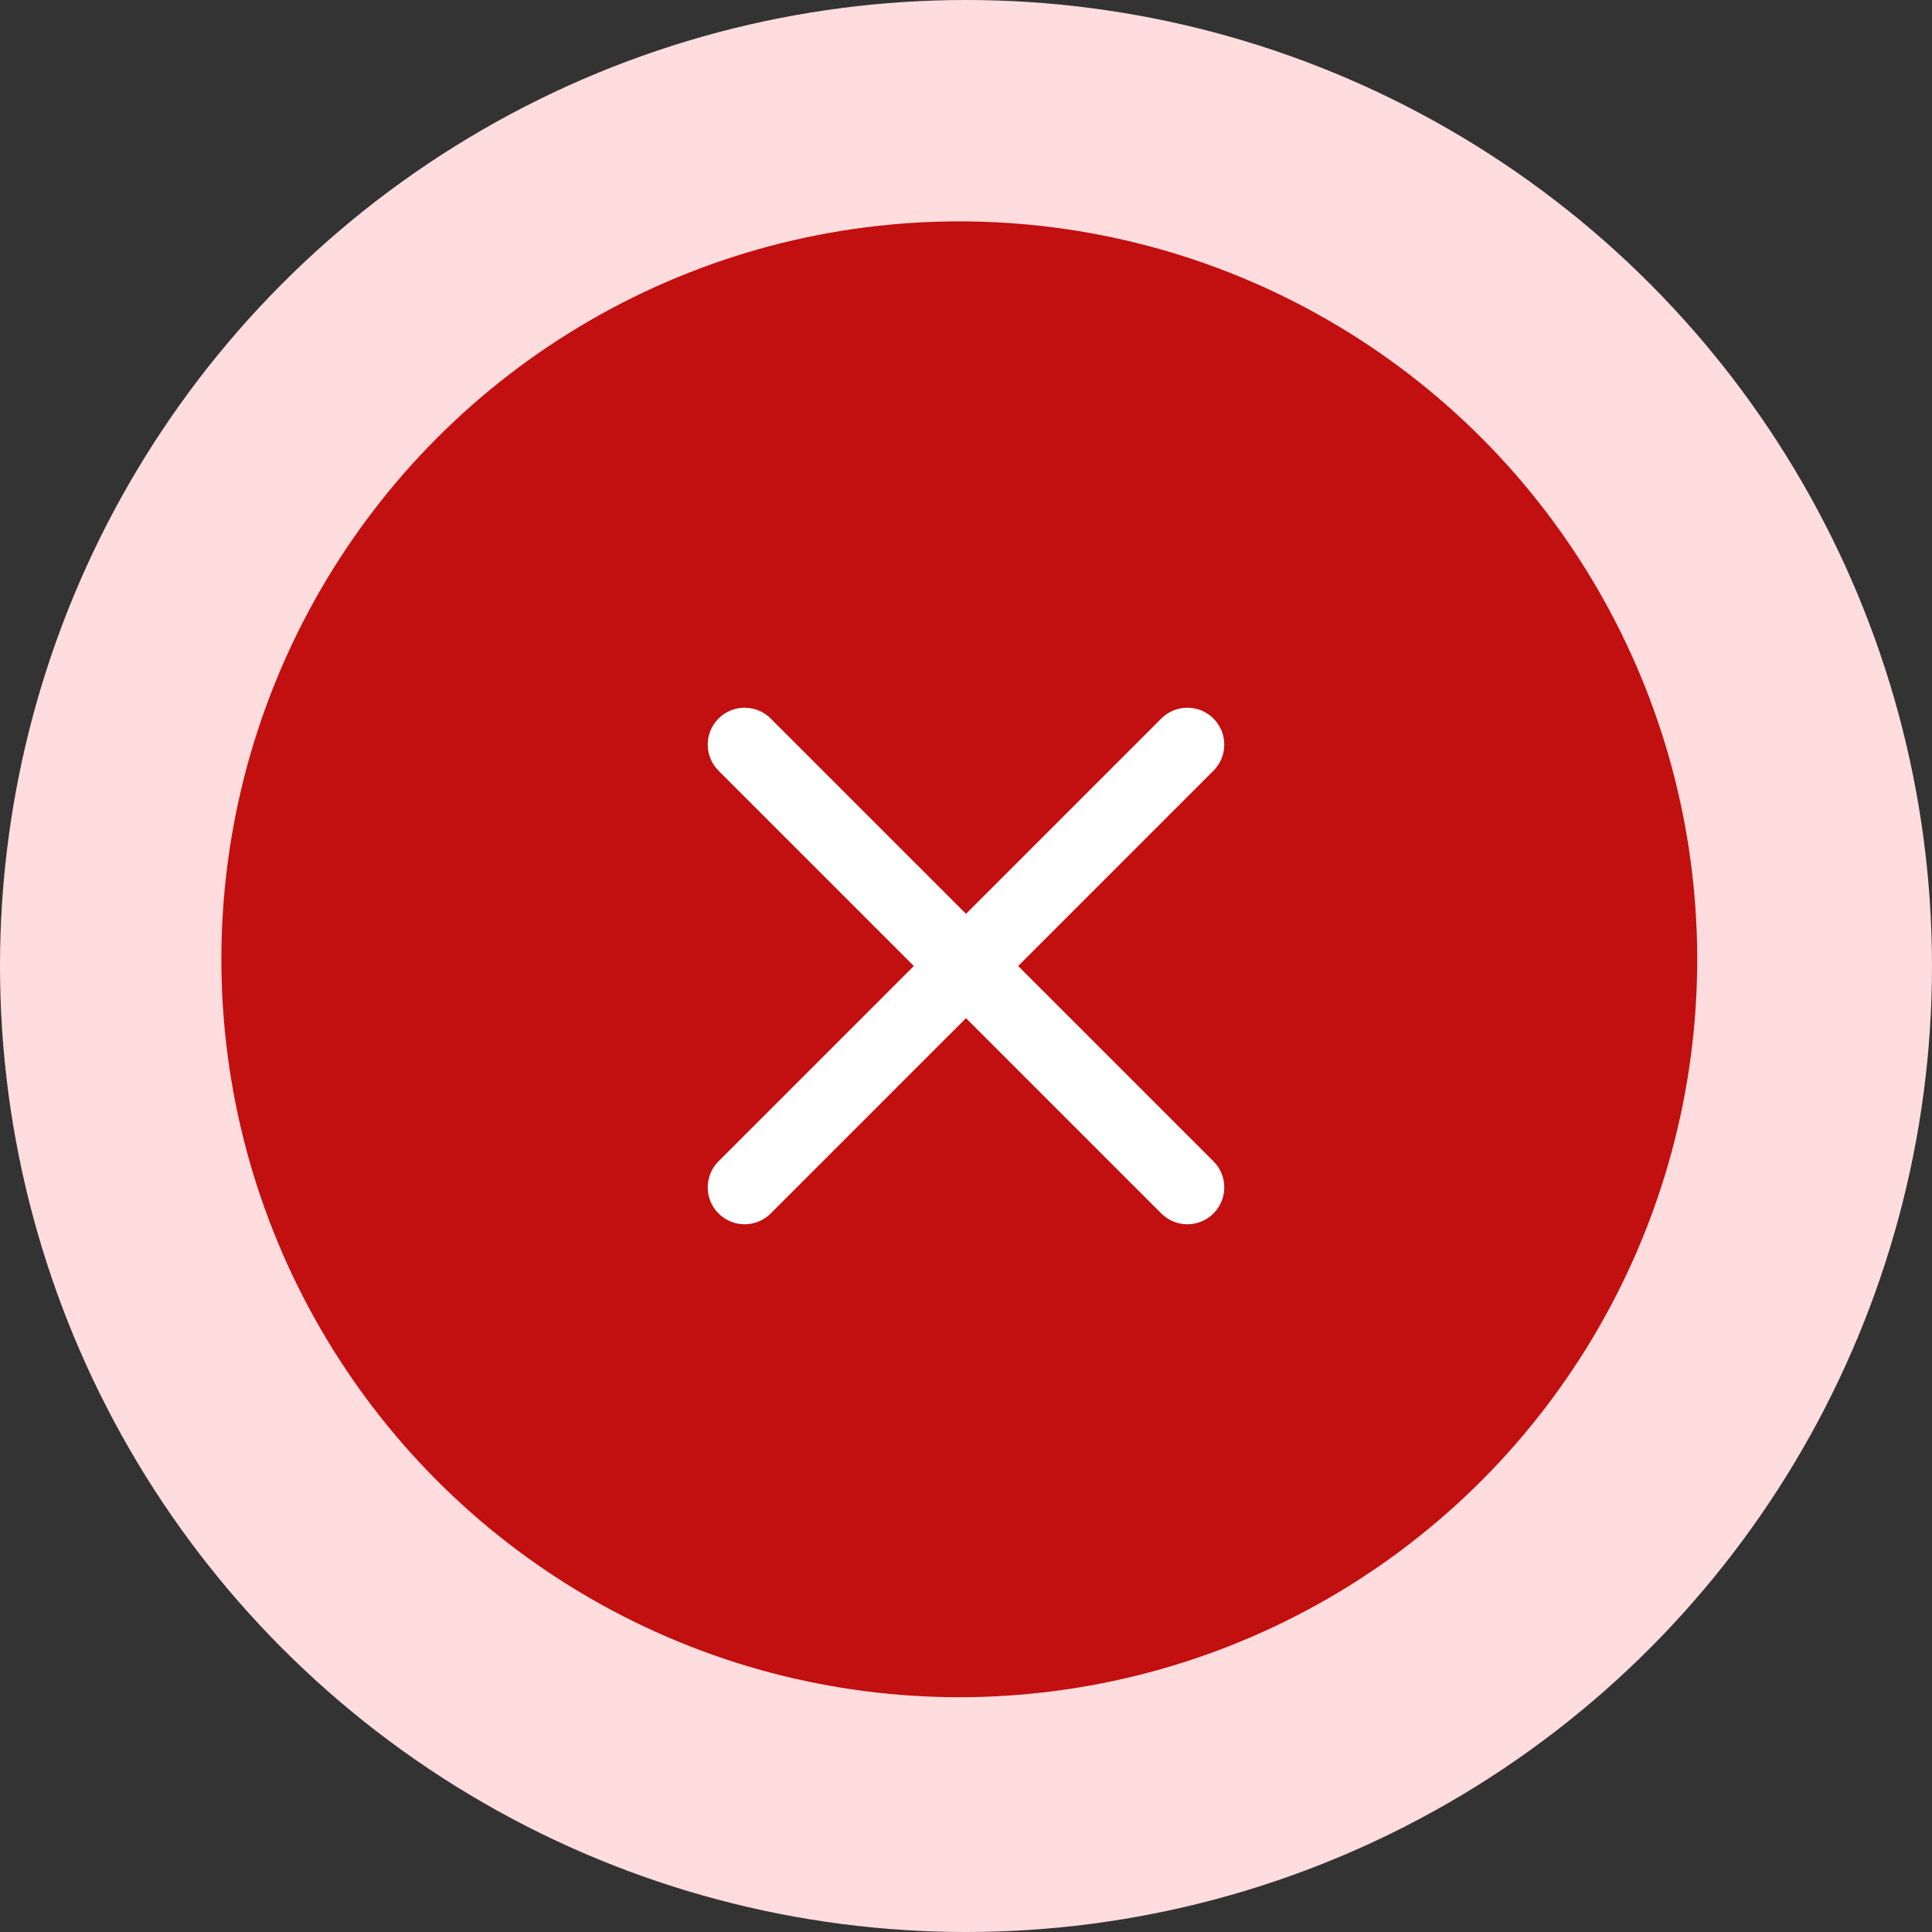 <svg width="256" height="256" viewBox="0 0 256 256" fill="none" xmlns="http://www.w3.org/2000/svg">
<rect x="0" y="0" width="256" height="256" fill="#333333" stroke="none"/>
<circle cx="128" cy="128" r="128" fill="#FFDCDE"/>
<circle cx="127.111" cy="127.111" r="97.778" fill="#C20F0F"/>
<path fill-rule="evenodd" clip-rule="evenodd" d="M160.79 95.21C162.7 97.119 162.7 100.214 160.79 102.124L102.124 160.79C100.214 162.7 97.119 162.7 95.21 160.79C93.3 158.881 93.3 155.786 95.21 153.876L153.876 95.21C155.786 93.3 158.881 93.3 160.79 95.21Z" fill="white"/>
<path fill-rule="evenodd" clip-rule="evenodd" d="M95.21 95.21C97.119 93.3 100.214 93.3 102.124 95.21L160.79 153.876C162.7 155.786 162.7 158.881 160.79 160.79C158.881 162.7 155.786 162.7 153.876 160.79L95.21 102.124C93.3 100.214 93.3 97.119 95.21 95.21Z" fill="white"/>
</svg>
